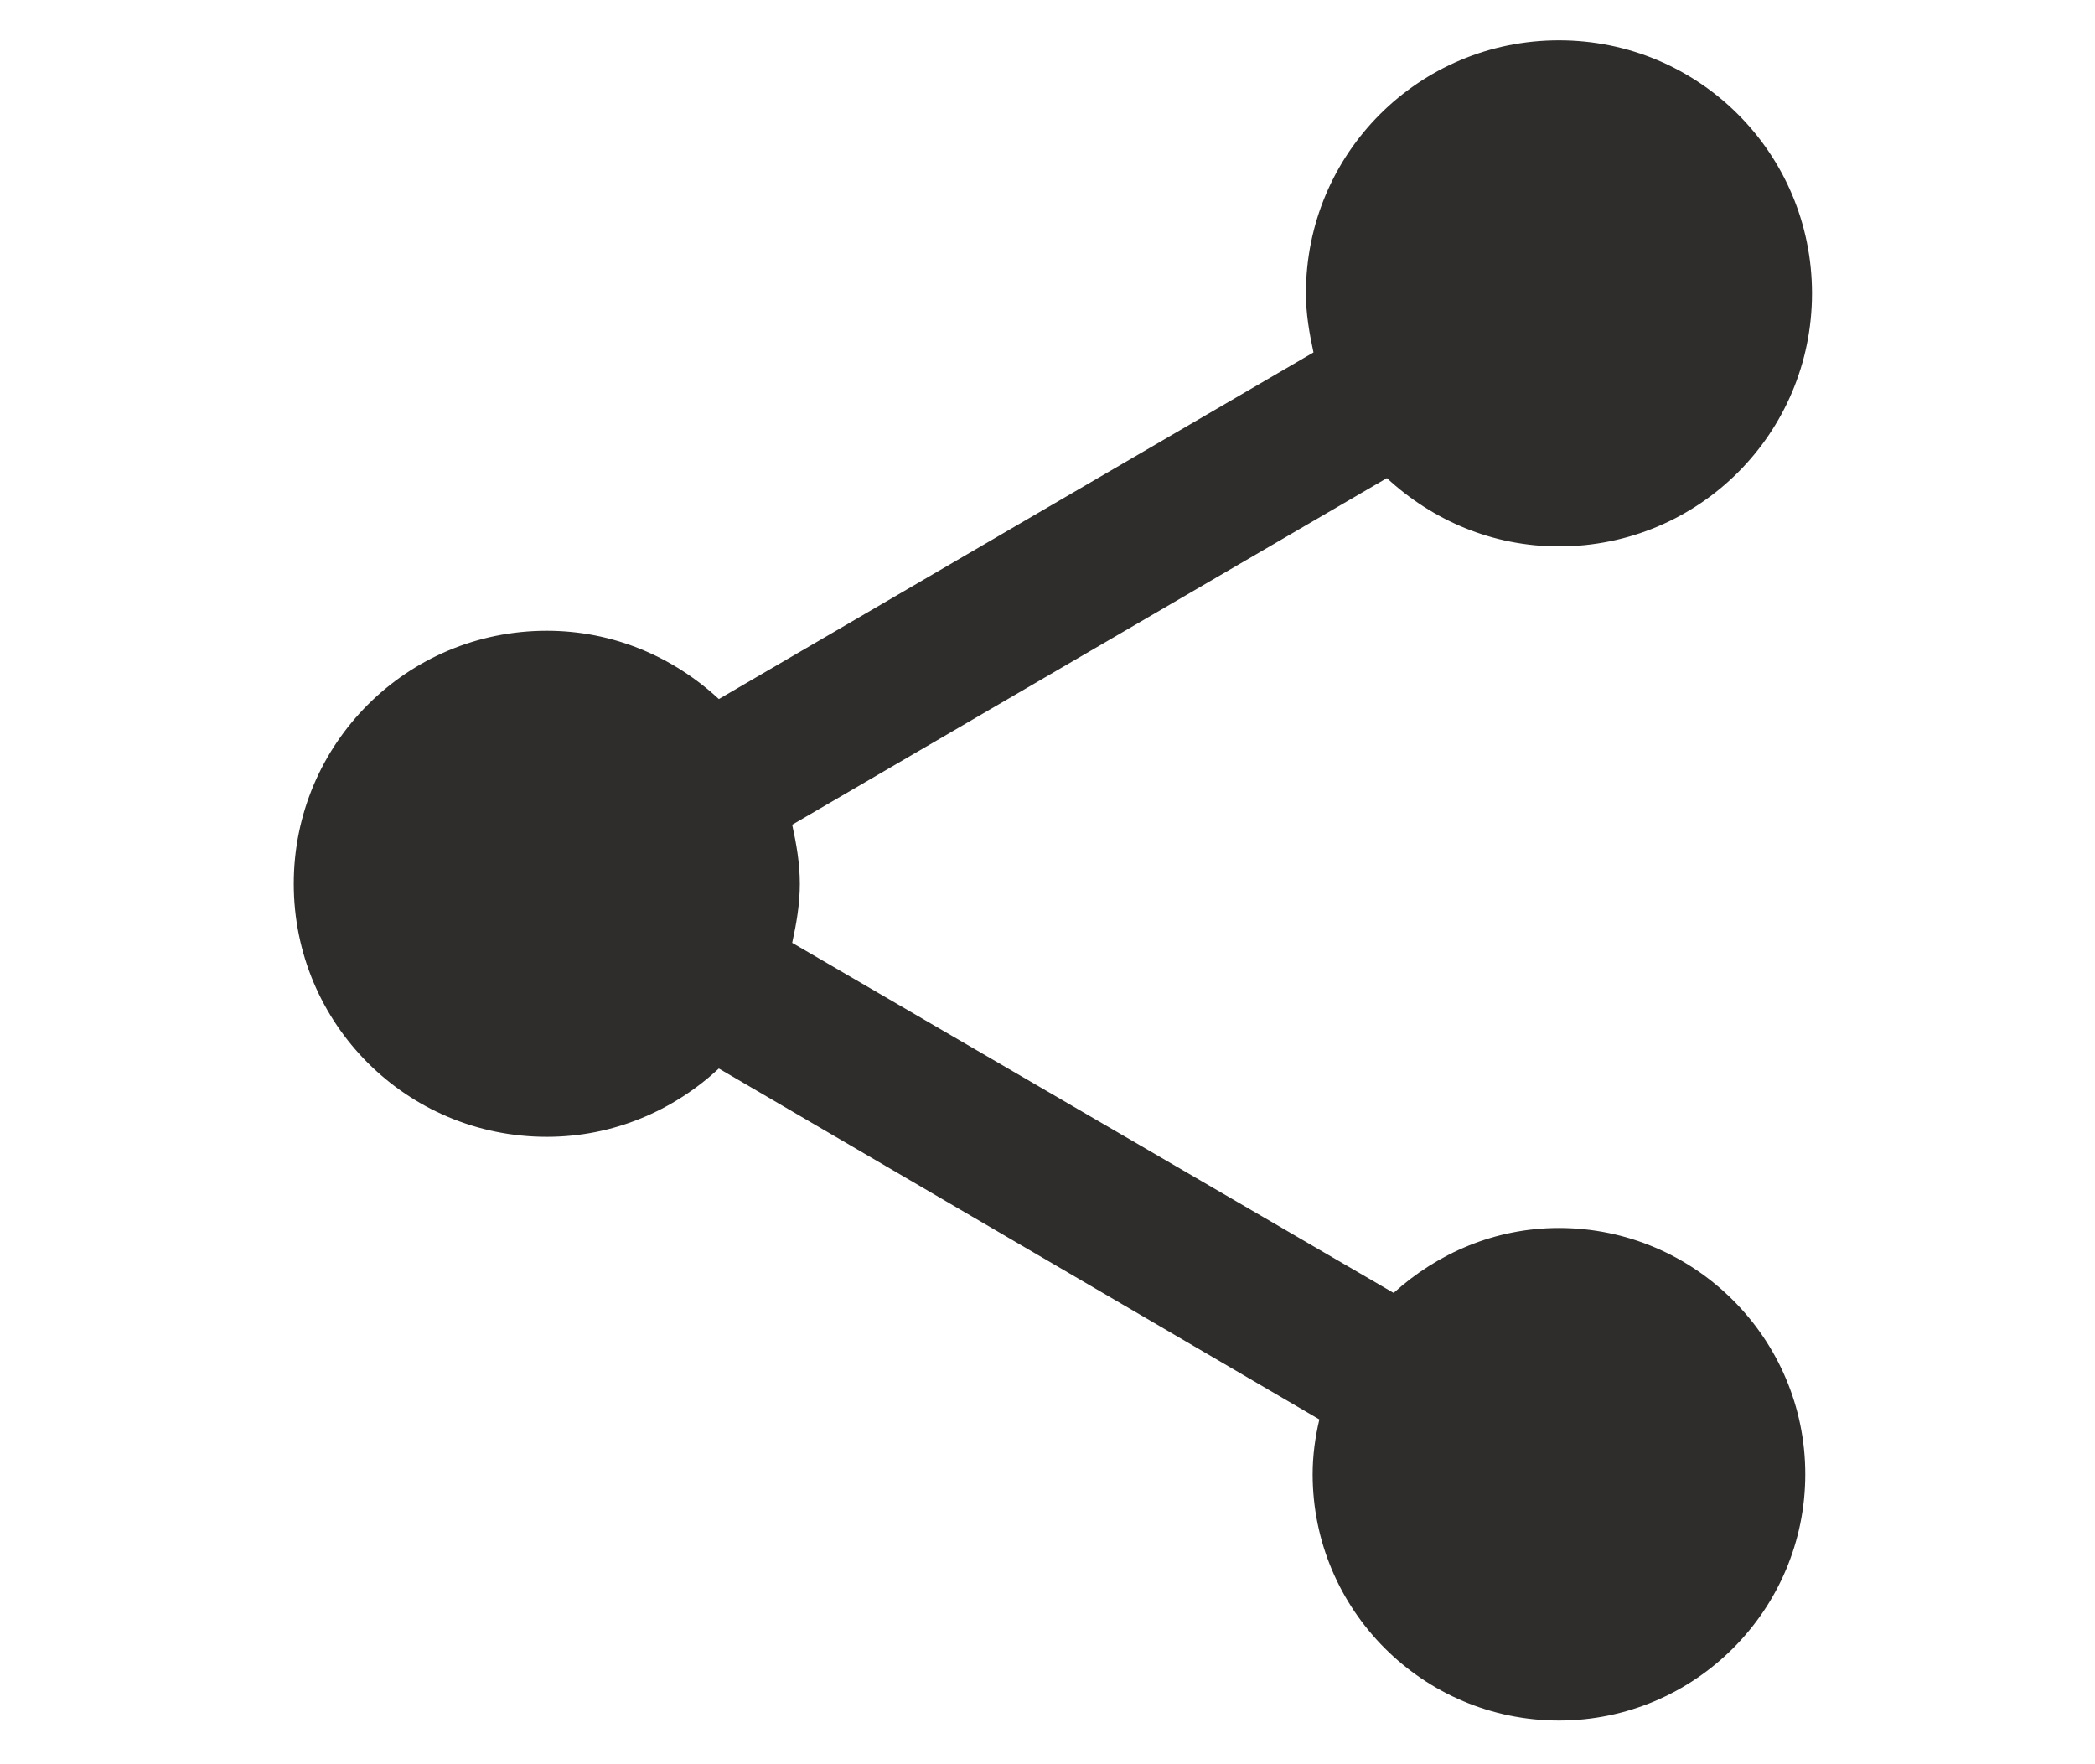 <svg width="19" height="16" viewBox="0 0 19 21" fill="none" xmlns="http://www.w3.org/2000/svg">
    <path d="M15.588 14.617C14.825 14.617 14.142 14.918 13.62 15.39L6.461 11.223C6.512 10.992 6.552 10.761 6.552 10.52C6.552 10.279 6.512 10.048 6.461 9.817L13.54 5.691C14.082 6.193 14.795 6.504 15.588 6.504C17.255 6.504 18.6 5.159 18.6 3.492C18.6 1.825 17.255 0.48 15.588 0.48C13.921 0.48 12.576 1.825 12.576 3.492C12.576 3.733 12.616 3.964 12.666 4.195L5.588 8.321C5.046 7.819 4.333 7.508 3.54 7.508C1.873 7.508 0.528 8.853 0.528 10.52C0.528 12.187 1.873 13.532 3.54 13.532C4.333 13.532 5.046 13.221 5.588 12.719L12.736 16.896C12.686 17.107 12.656 17.327 12.656 17.548C12.656 19.165 13.971 20.48 15.588 20.48C17.204 20.48 18.52 19.165 18.52 17.548C18.52 15.932 17.204 14.617 15.588 14.617Z" fill="#2F2D2C"/>
</svg>
